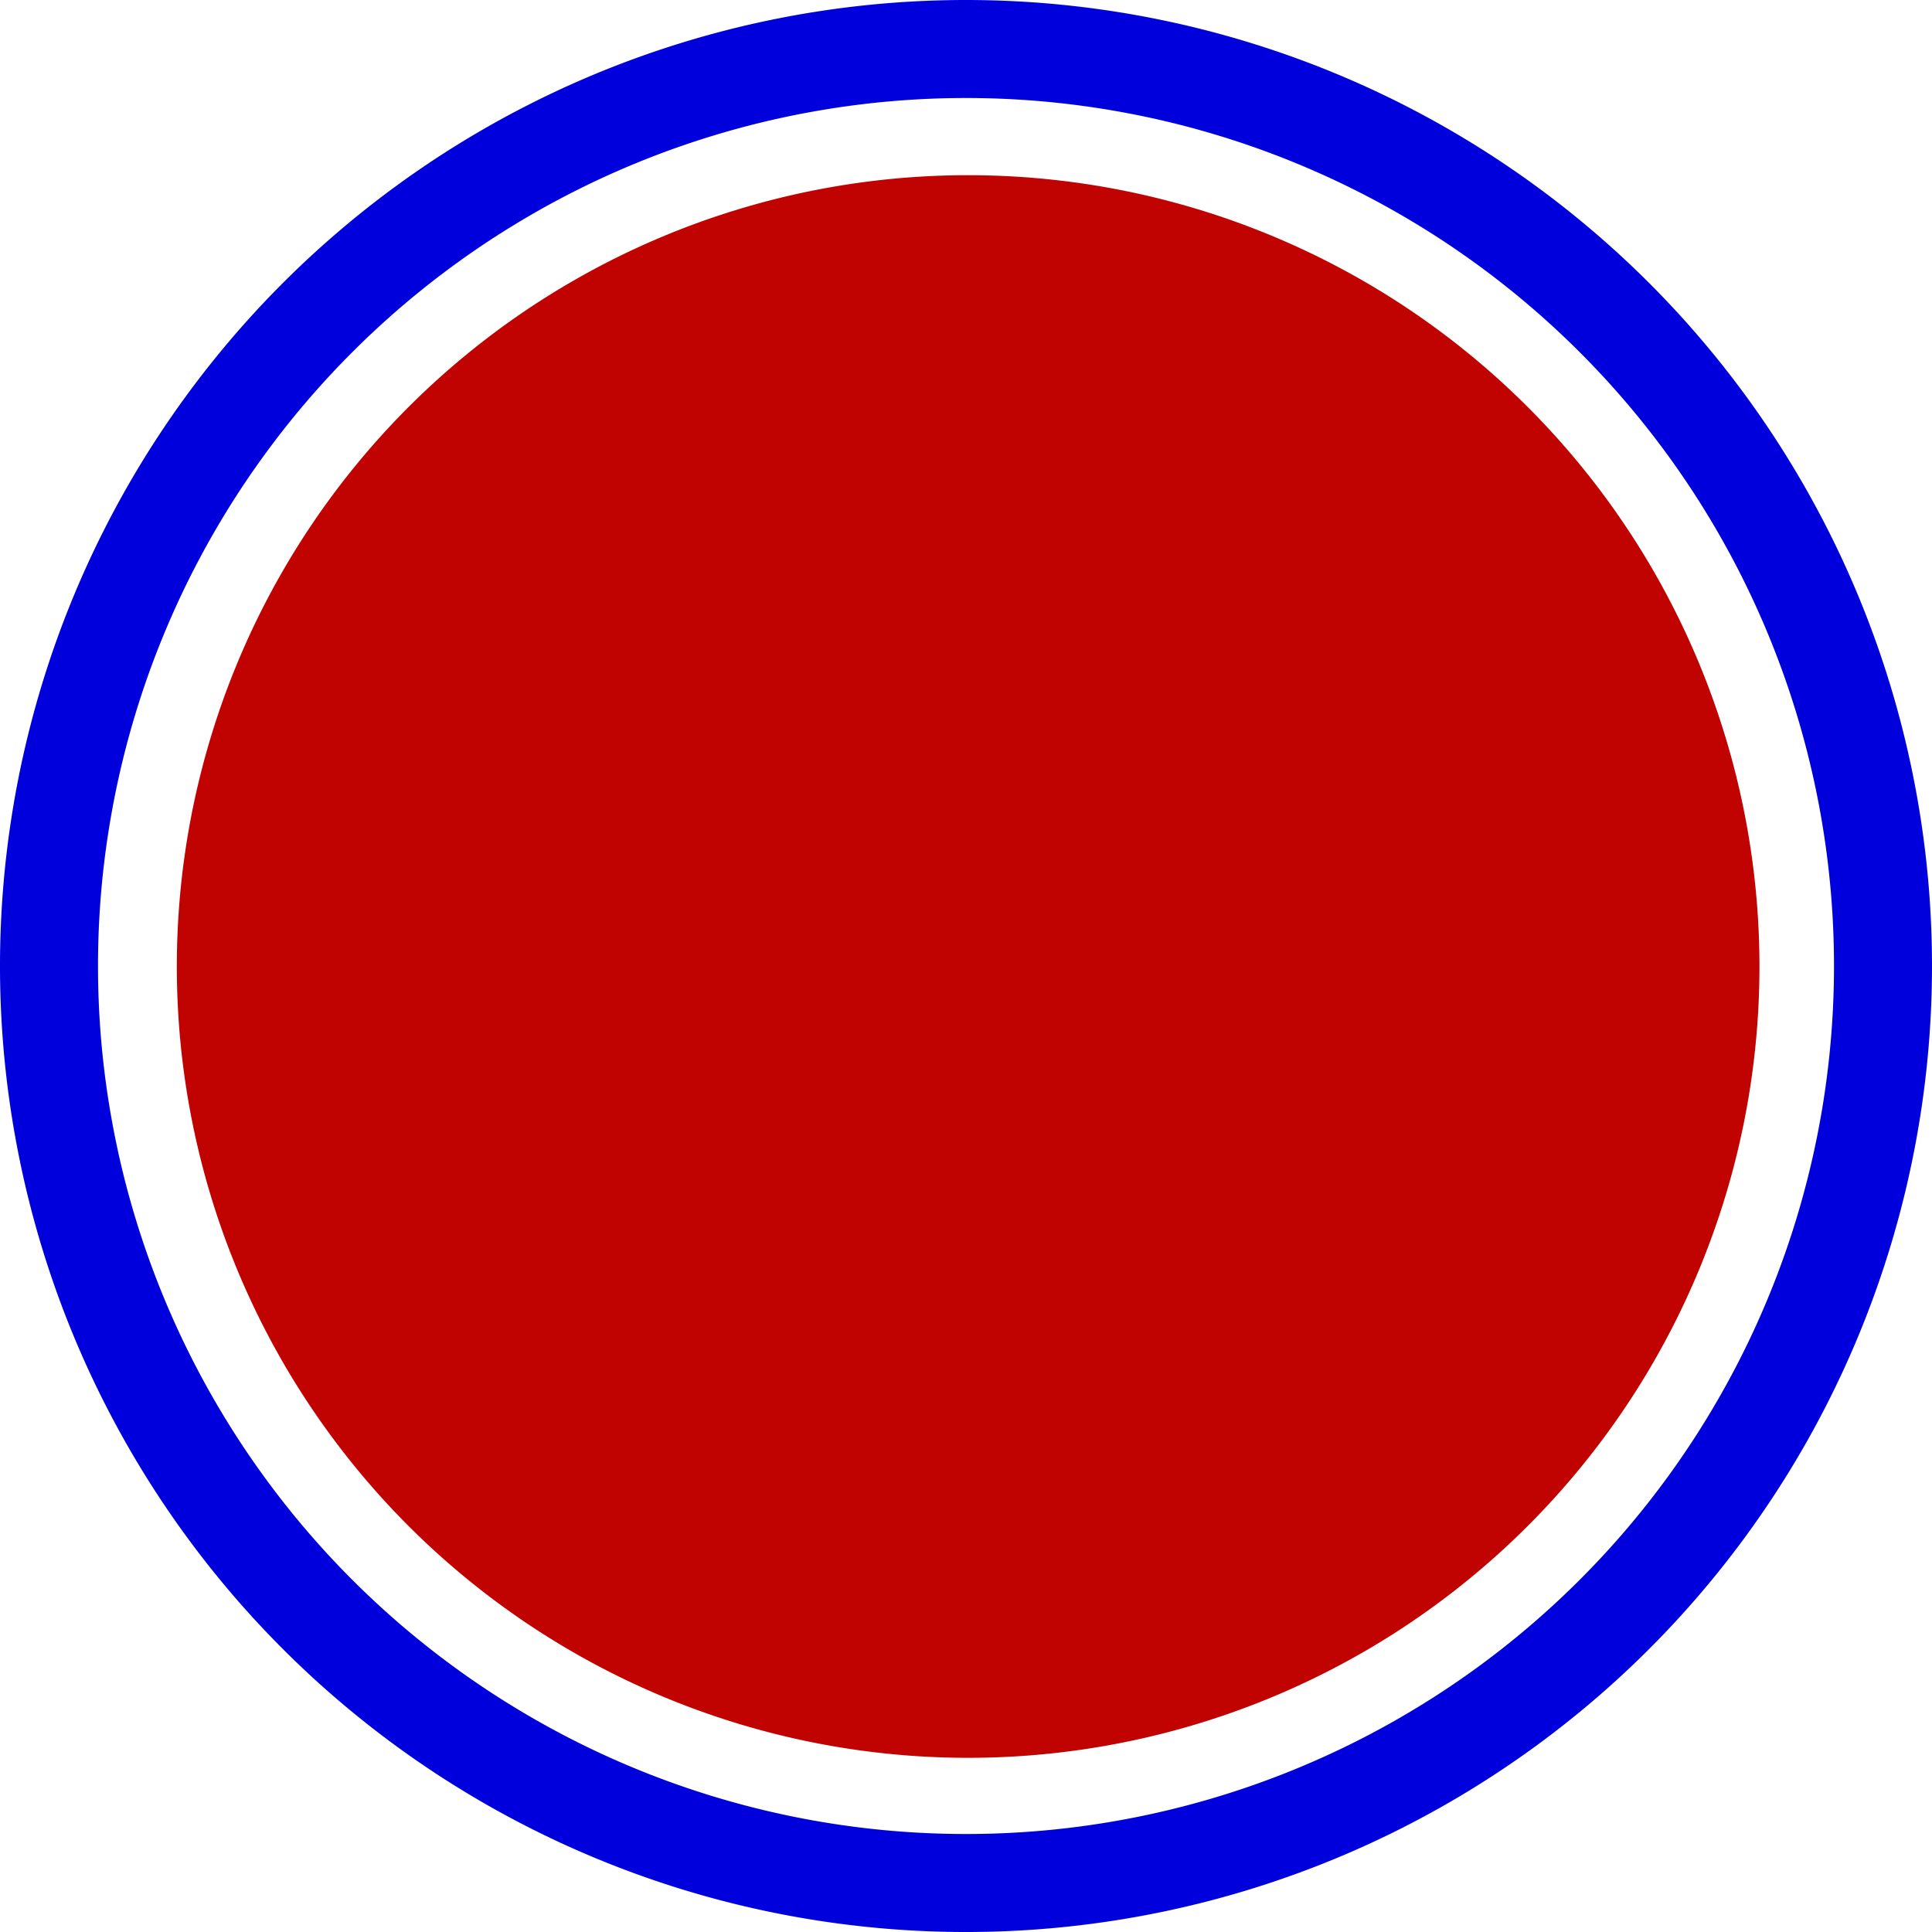 <?xml version="1.0" encoding="UTF-8" standalone="no"?>
<!-- Created with Inkscape (http://www.inkscape.org/) -->
<svg
   xmlns:dc="http://purl.org/dc/elements/1.1/"
   xmlns:cc="http://web.resource.org/cc/"
   xmlns:rdf="http://www.w3.org/1999/02/22-rdf-syntax-ns#"
   xmlns:svg="http://www.w3.org/2000/svg"
   xmlns="http://www.w3.org/2000/svg"
   xmlns:sodipodi="http://sodipodi.sourceforge.net/DTD/sodipodi-0.dtd"
   xmlns:inkscape="http://www.inkscape.org/namespaces/inkscape"
   width="197.143"
   height="197.143"
   id="svg3284"
   sodipodi:version="0.32"
   inkscape:version="0.45.1"
   sodipodi:docbase="/Users/thomasmoenicke/kdab/Thomas/kdchart"
   sodipodi:docname="circle_blue_red.svg"
   inkscape:output_extension="org.inkscape.output.svg.inkscape"
   version="1.0">
  <defs
     id="defs3286" />
  <sodipodi:namedview
     id="base"
     pagecolor="#ffffff"
     bordercolor="#666666"
     borderopacity="1.0"
     gridtolerance="10000"
     guidetolerance="10"
     objecttolerance="10"
     inkscape:pageopacity="0.0"
     inkscape:pageshadow="2"
     inkscape:zoom="0.7"
     inkscape:cx="375"
     inkscape:cy="156.64591"
     inkscape:document-units="px"
     inkscape:current-layer="layer1"
     inkscape:window-width="1280"
     inkscape:window-height="676"
     inkscape:window-x="222"
     inkscape:window-y="93" />
  <g
     inkscape:label="Layer 1"
     inkscape:groupmode="layer"
     id="layer1"
     transform="translate(-273.476,-260.362)">
    <g
       id="g3306"
       transform="translate(26.333,239.429)">
      <path
         transform="translate(-120.714,-73.571)"
         d="M 560 193.076 A 93.571 93.571 0 1 1  372.857,193.076 A 93.571 93.571 0 1 1  560 193.076 z"
         sodipodi:ry="93.571426"
         sodipodi:rx="93.571426"
         sodipodi:cy="193.07646"
         sodipodi:cx="466.42856"
         id="path3296"
         style="fill:none;fill-opacity:1;stroke:#0000dd;stroke-width:10;stroke-miterlimit:4;stroke-dasharray:none;stroke-opacity:1"
         sodipodi:type="arc" />
      <path
         transform="matrix(0.958,0,0,0.958,-216.55,-11.353)"
         d="M 671.429 136.648 A 84.286 84.286 0 1 1  502.857,136.648 A 84.286 84.286 0 1 1  671.429 136.648 z"
         sodipodi:ry="84.285713"
         sodipodi:rx="84.285713"
         sodipodi:cy="136.6479"
         sodipodi:cx="587.14288"
         id="path3298"
         style="fill:#c00200;fill-opacity:1;stroke:none;stroke-width:10;stroke-miterlimit:4;stroke-dasharray:none;stroke-opacity:1"
         sodipodi:type="arc" />
    </g>
  </g>
</svg>
